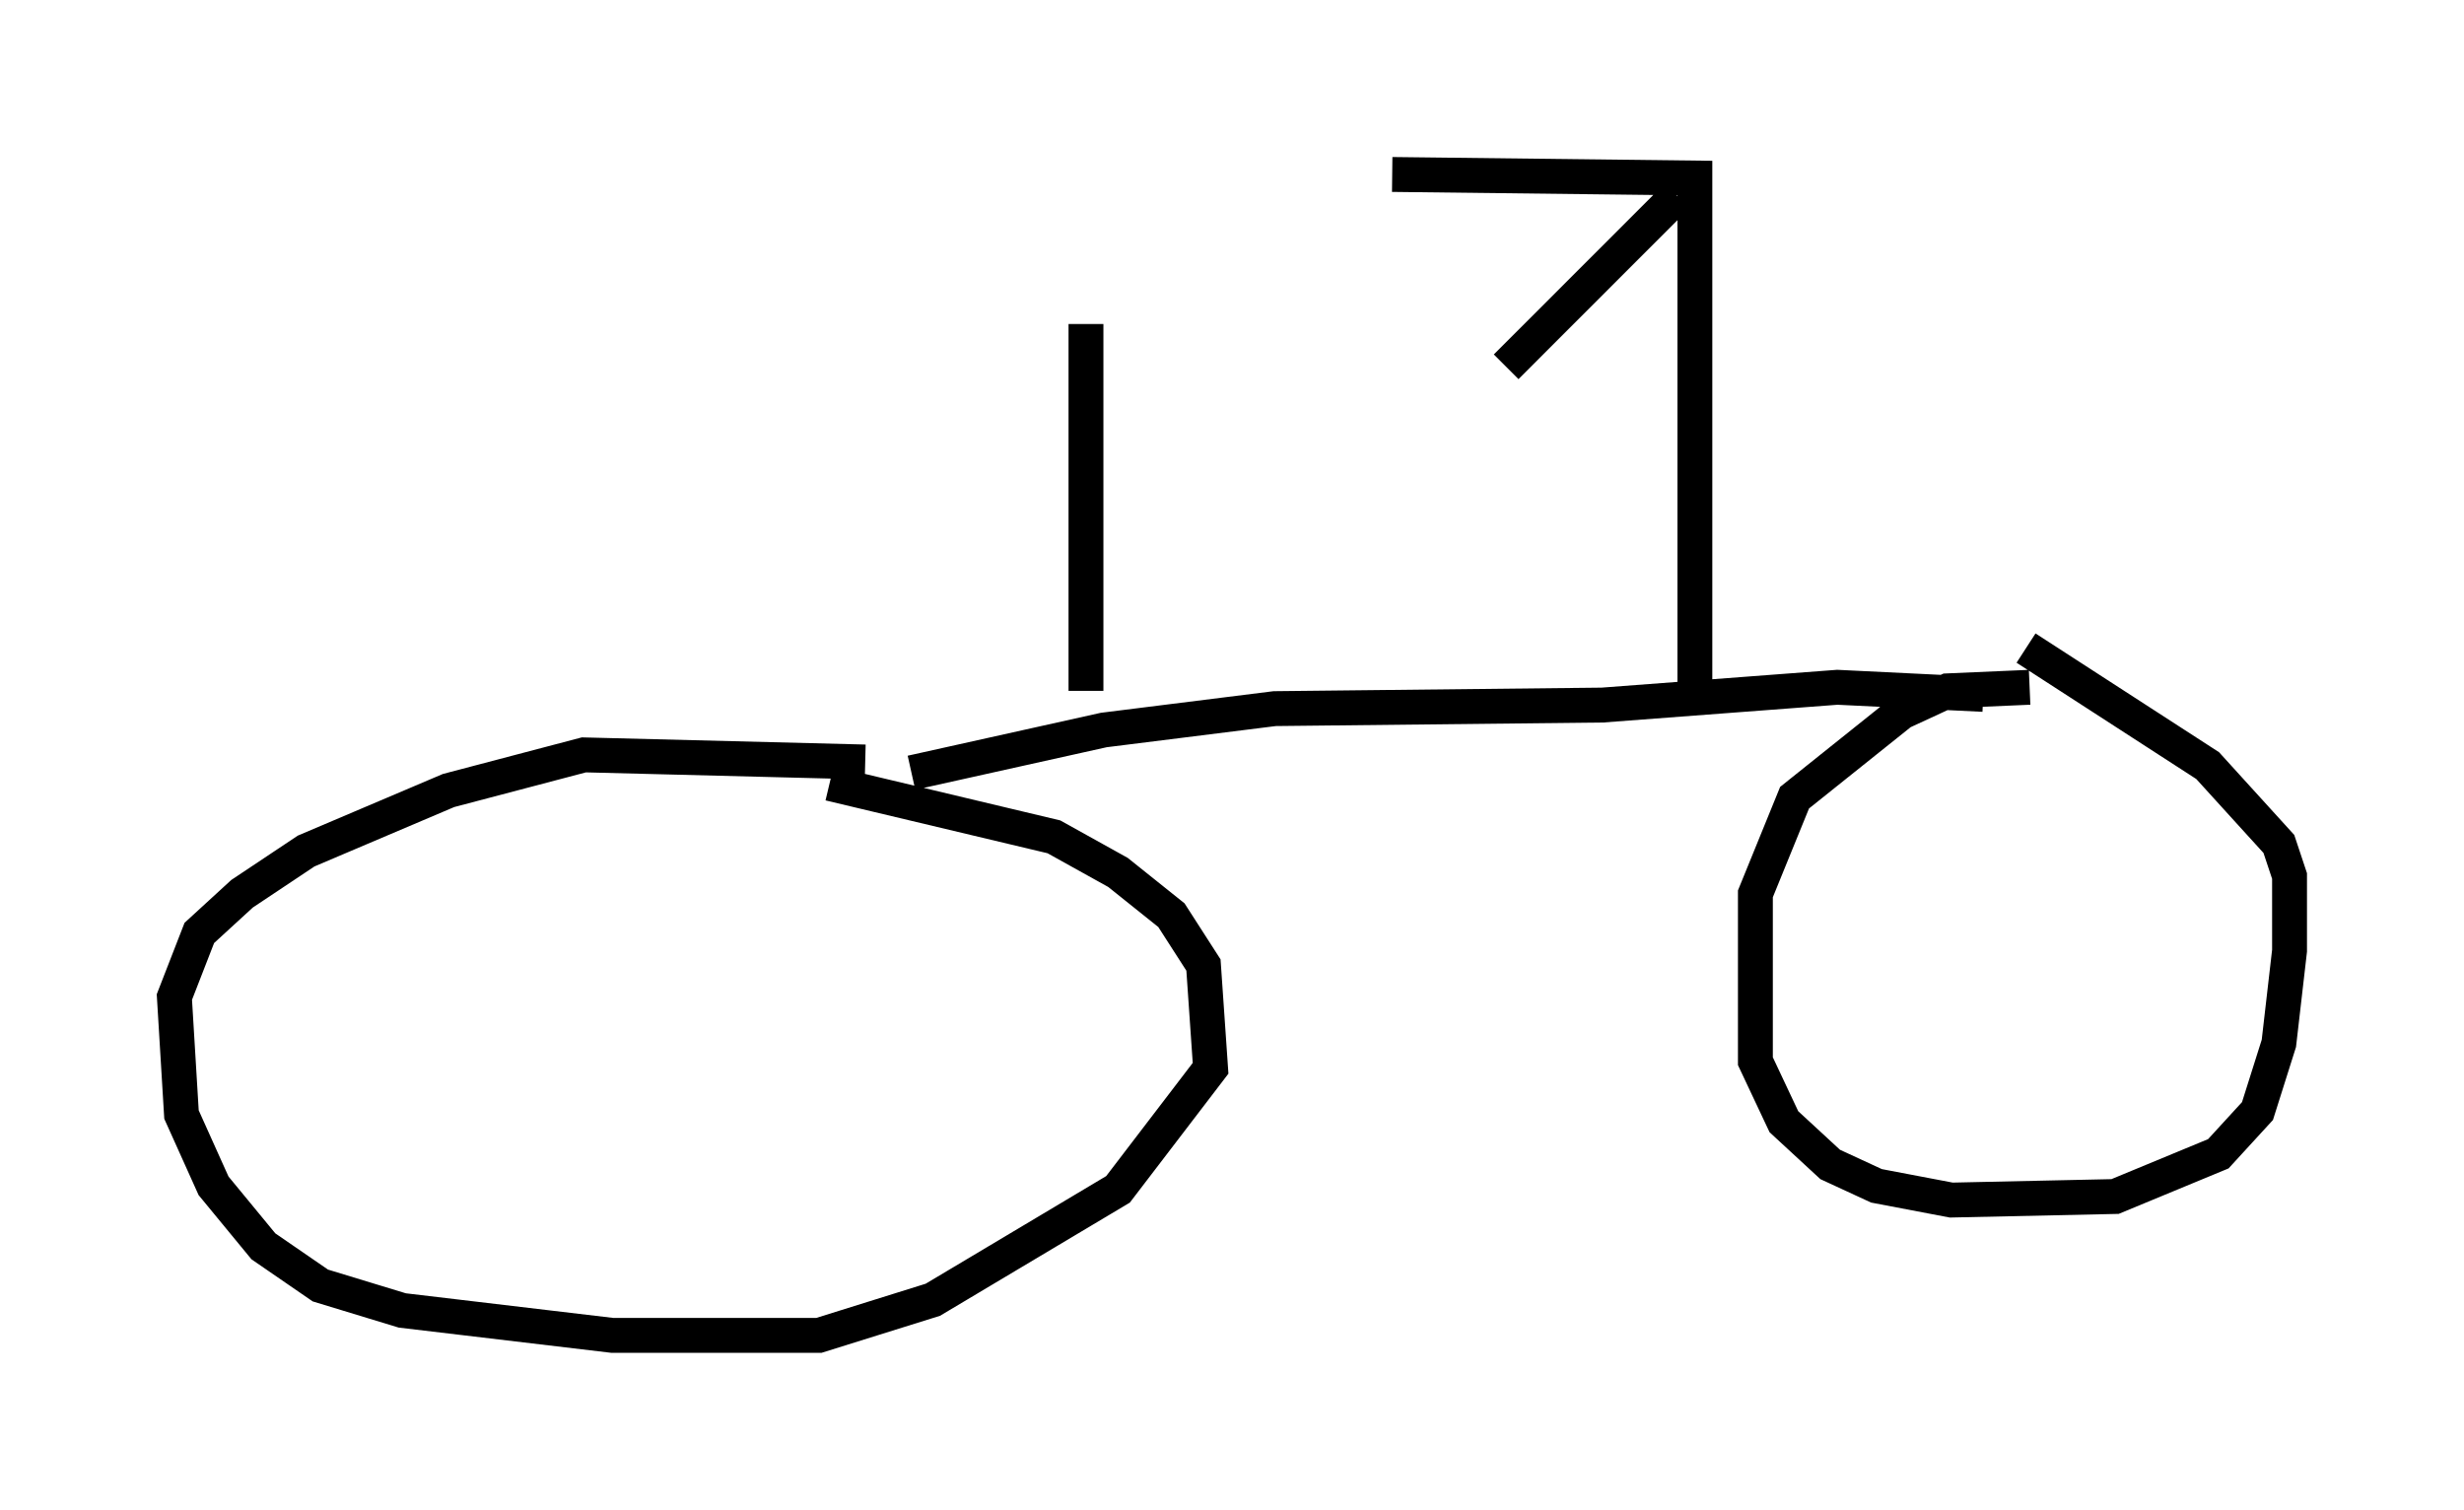<?xml version="1.0" encoding="utf-8" ?>
<svg baseProfile="full" height="43.28" version="1.1" width="70.638" xmlns="http://www.w3.org/2000/svg" xmlns:ev="http://www.w3.org/2001/xml-events" xmlns:xlink="http://www.w3.org/1999/xlink"><defs /><rect fill="white" height="43.28" width="70.638" x="0" y="0" /><path d="M24.804, 22.354 m0.0, -0.51 l-8.065, -0.204 -3.879, 1.021 l-4.083, 1.735 -1.838, 1.225 l-1.225, 1.123 -0.715, 1.838 l0.204, 3.369 0.919, 2.042 l1.429, 1.735 1.633, 1.123 l2.348, 0.715 6.023, 0.715 l5.921, 0.0 3.267, -1.021 l5.308, -3.165 2.654, -3.471 l-0.204, -2.96 -0.919, -1.429 l-1.531, -1.225 -1.838, -1.021 l-6.431, -1.531 m2.348, -0.306 l5.513, -1.225 4.9, -0.613 l9.392, -0.102 6.738, -0.51 l4.185, 0.204 m1.327, -0.204 l-2.348, 0.102 -1.327, 0.613 l-3.063, 2.45 -1.123, 2.756 l0.0, 4.798 0.817, 1.735 l1.327, 1.225 1.327, 0.613 l2.144, 0.408 4.696, -0.102 l2.96, -1.225 1.123, -1.225 l0.613, -1.94 0.306, -2.654 l0.0, -2.144 -0.306, -0.919 l-2.042, -2.246 -5.206, -3.369 m-9.494, 1.123 l0.0, -14.598 -8.677, -0.102 m8.167, 0.613 l-4.9, 4.9 m-12.046, 9.29 l0.0, -10.515 " fill="none" stroke="black" stroke-width="1" /></svg>